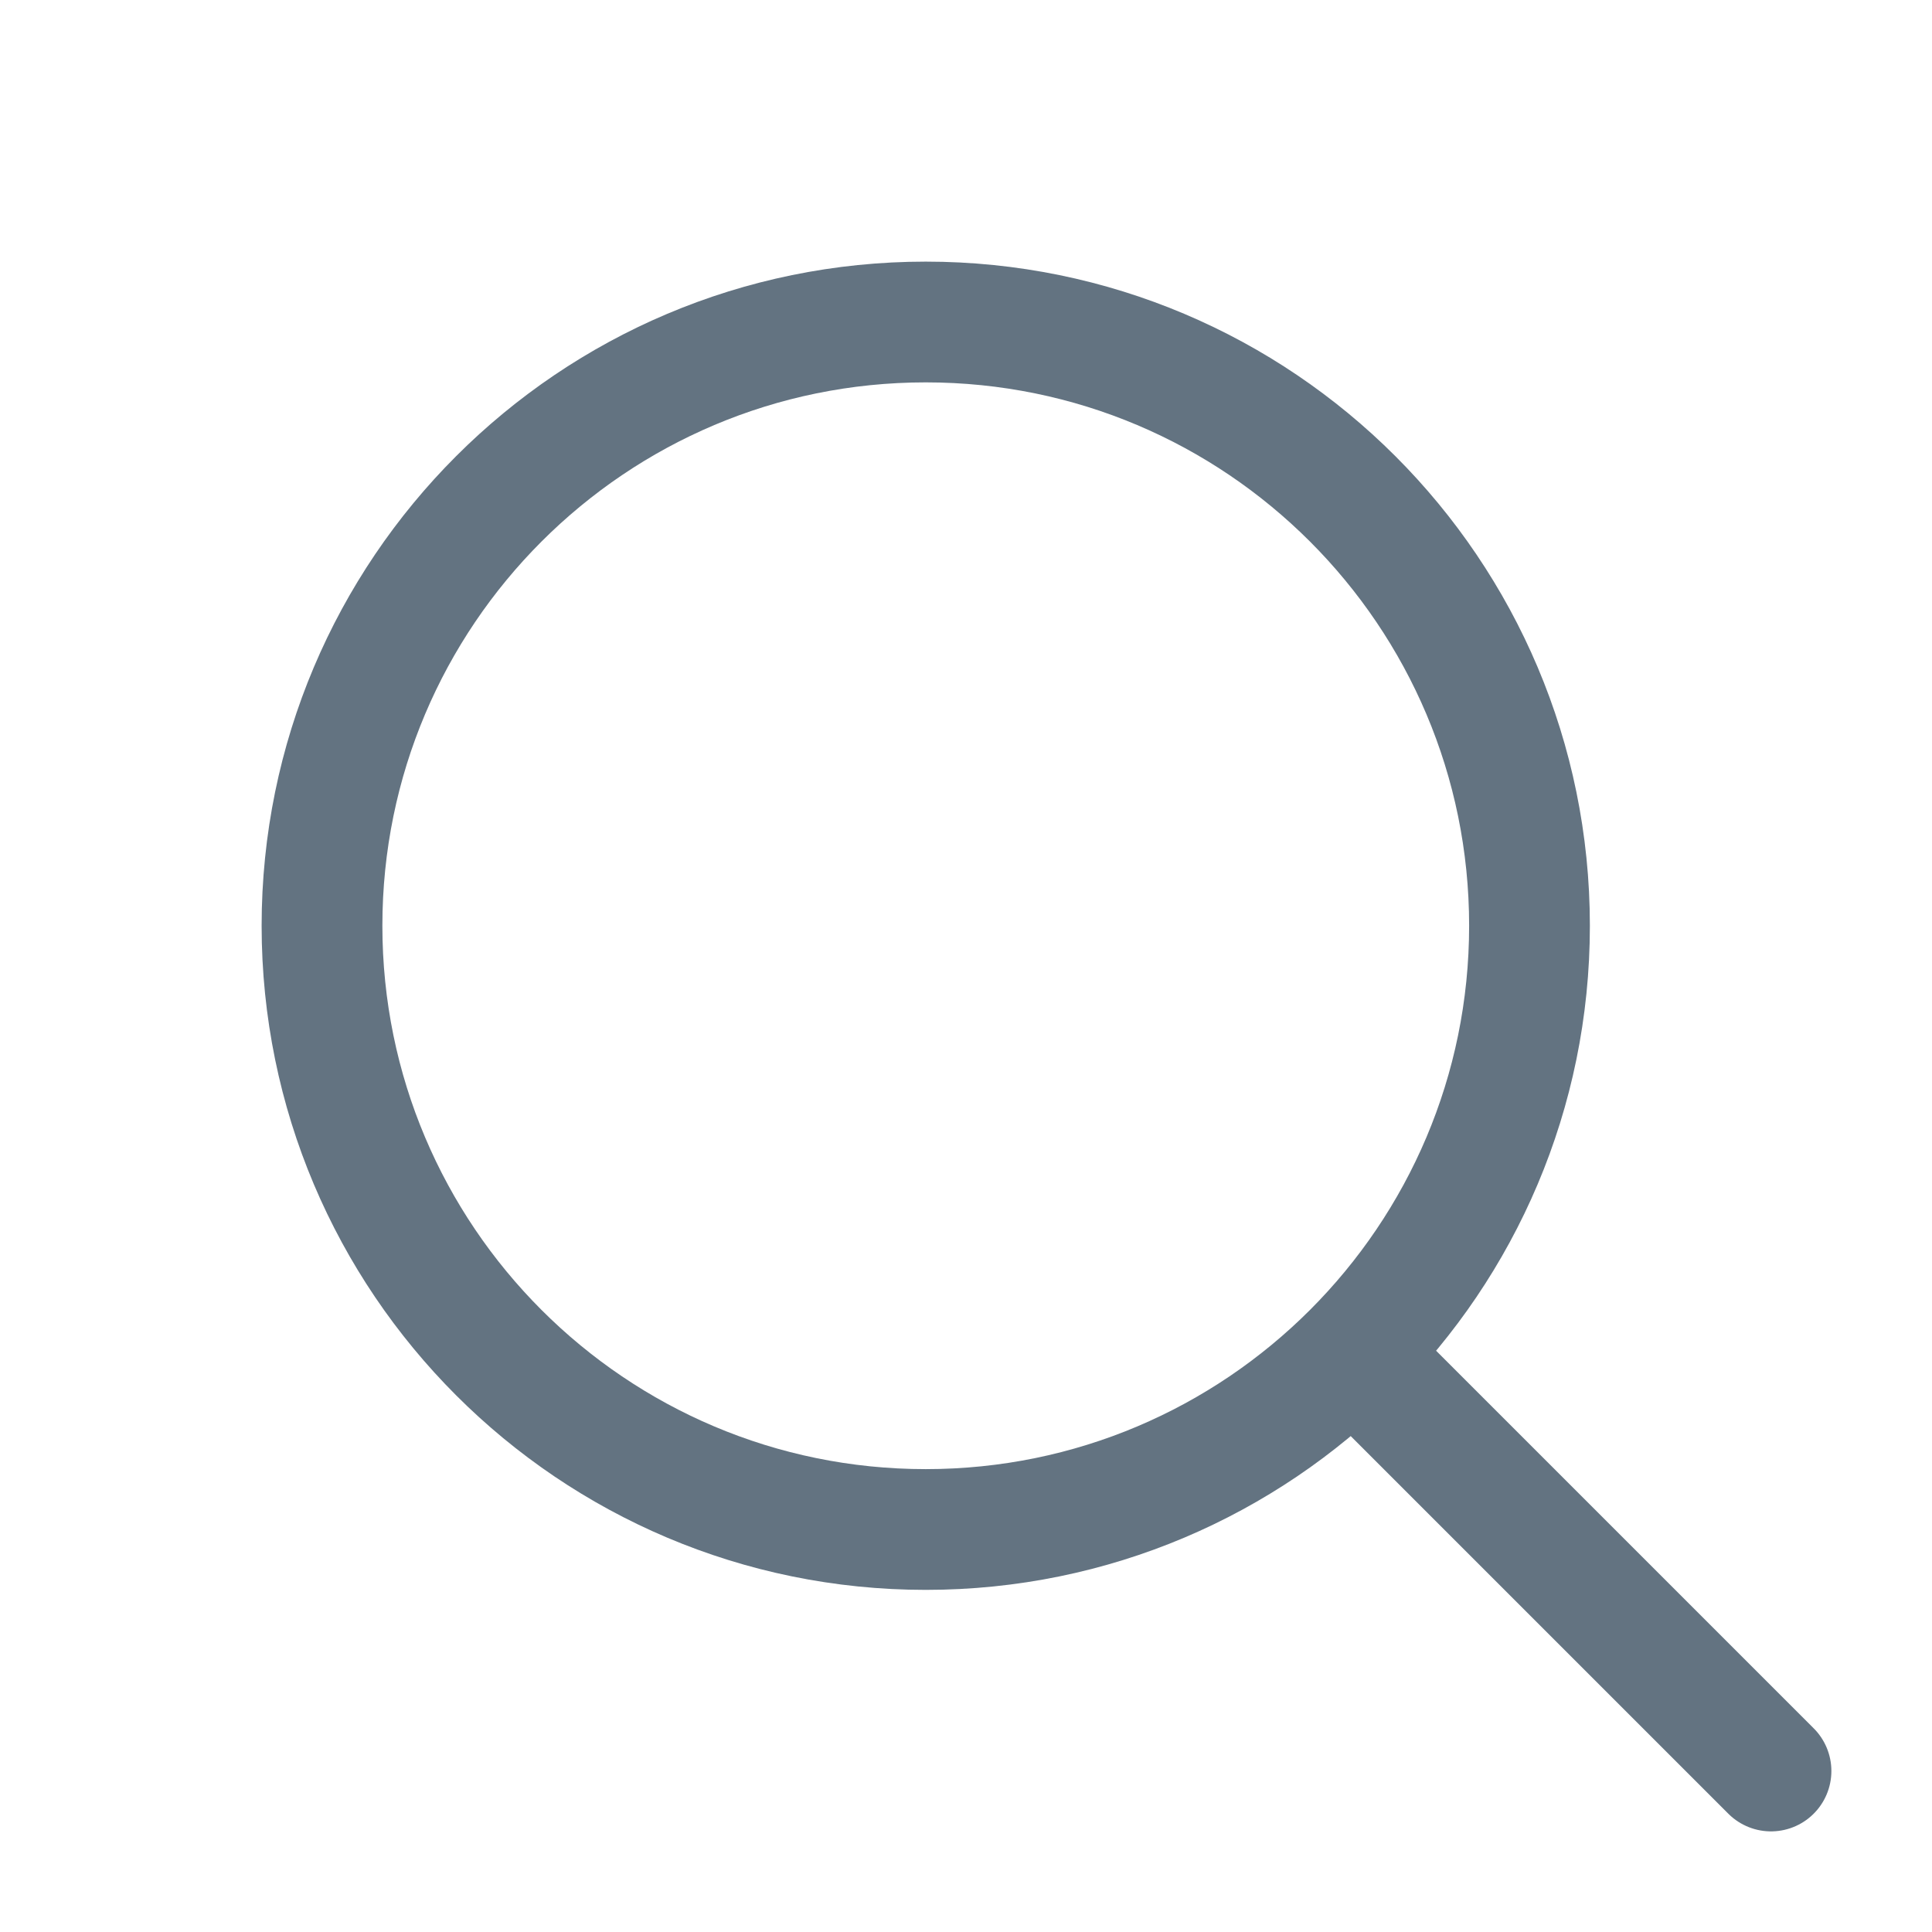 <svg width="24" height="24" viewBox="0 0 24 24" fill="none" xmlns="http://www.w3.org/2000/svg">
<g id="vuesax/linear/search-normal">
<g id="search-normal">
<path id="Vector" d="M11.5 19C15.642 19 19 15.642 19 11.5C19 7.358 15.642 4 11.5 4C7.358 4 4 7.358 4 11.5C4 15.642 7.358 19 11.5 19Z" stroke="#637381" stroke-width="1.5" stroke-linecap="round" stroke-linejoin="round"/>
<path id="Vector_2" d="M22 22L17 17" stroke="#637381" stroke-width="1.5" stroke-linecap="round" stroke-linejoin="round"/>
</g>
</g>
</svg>
